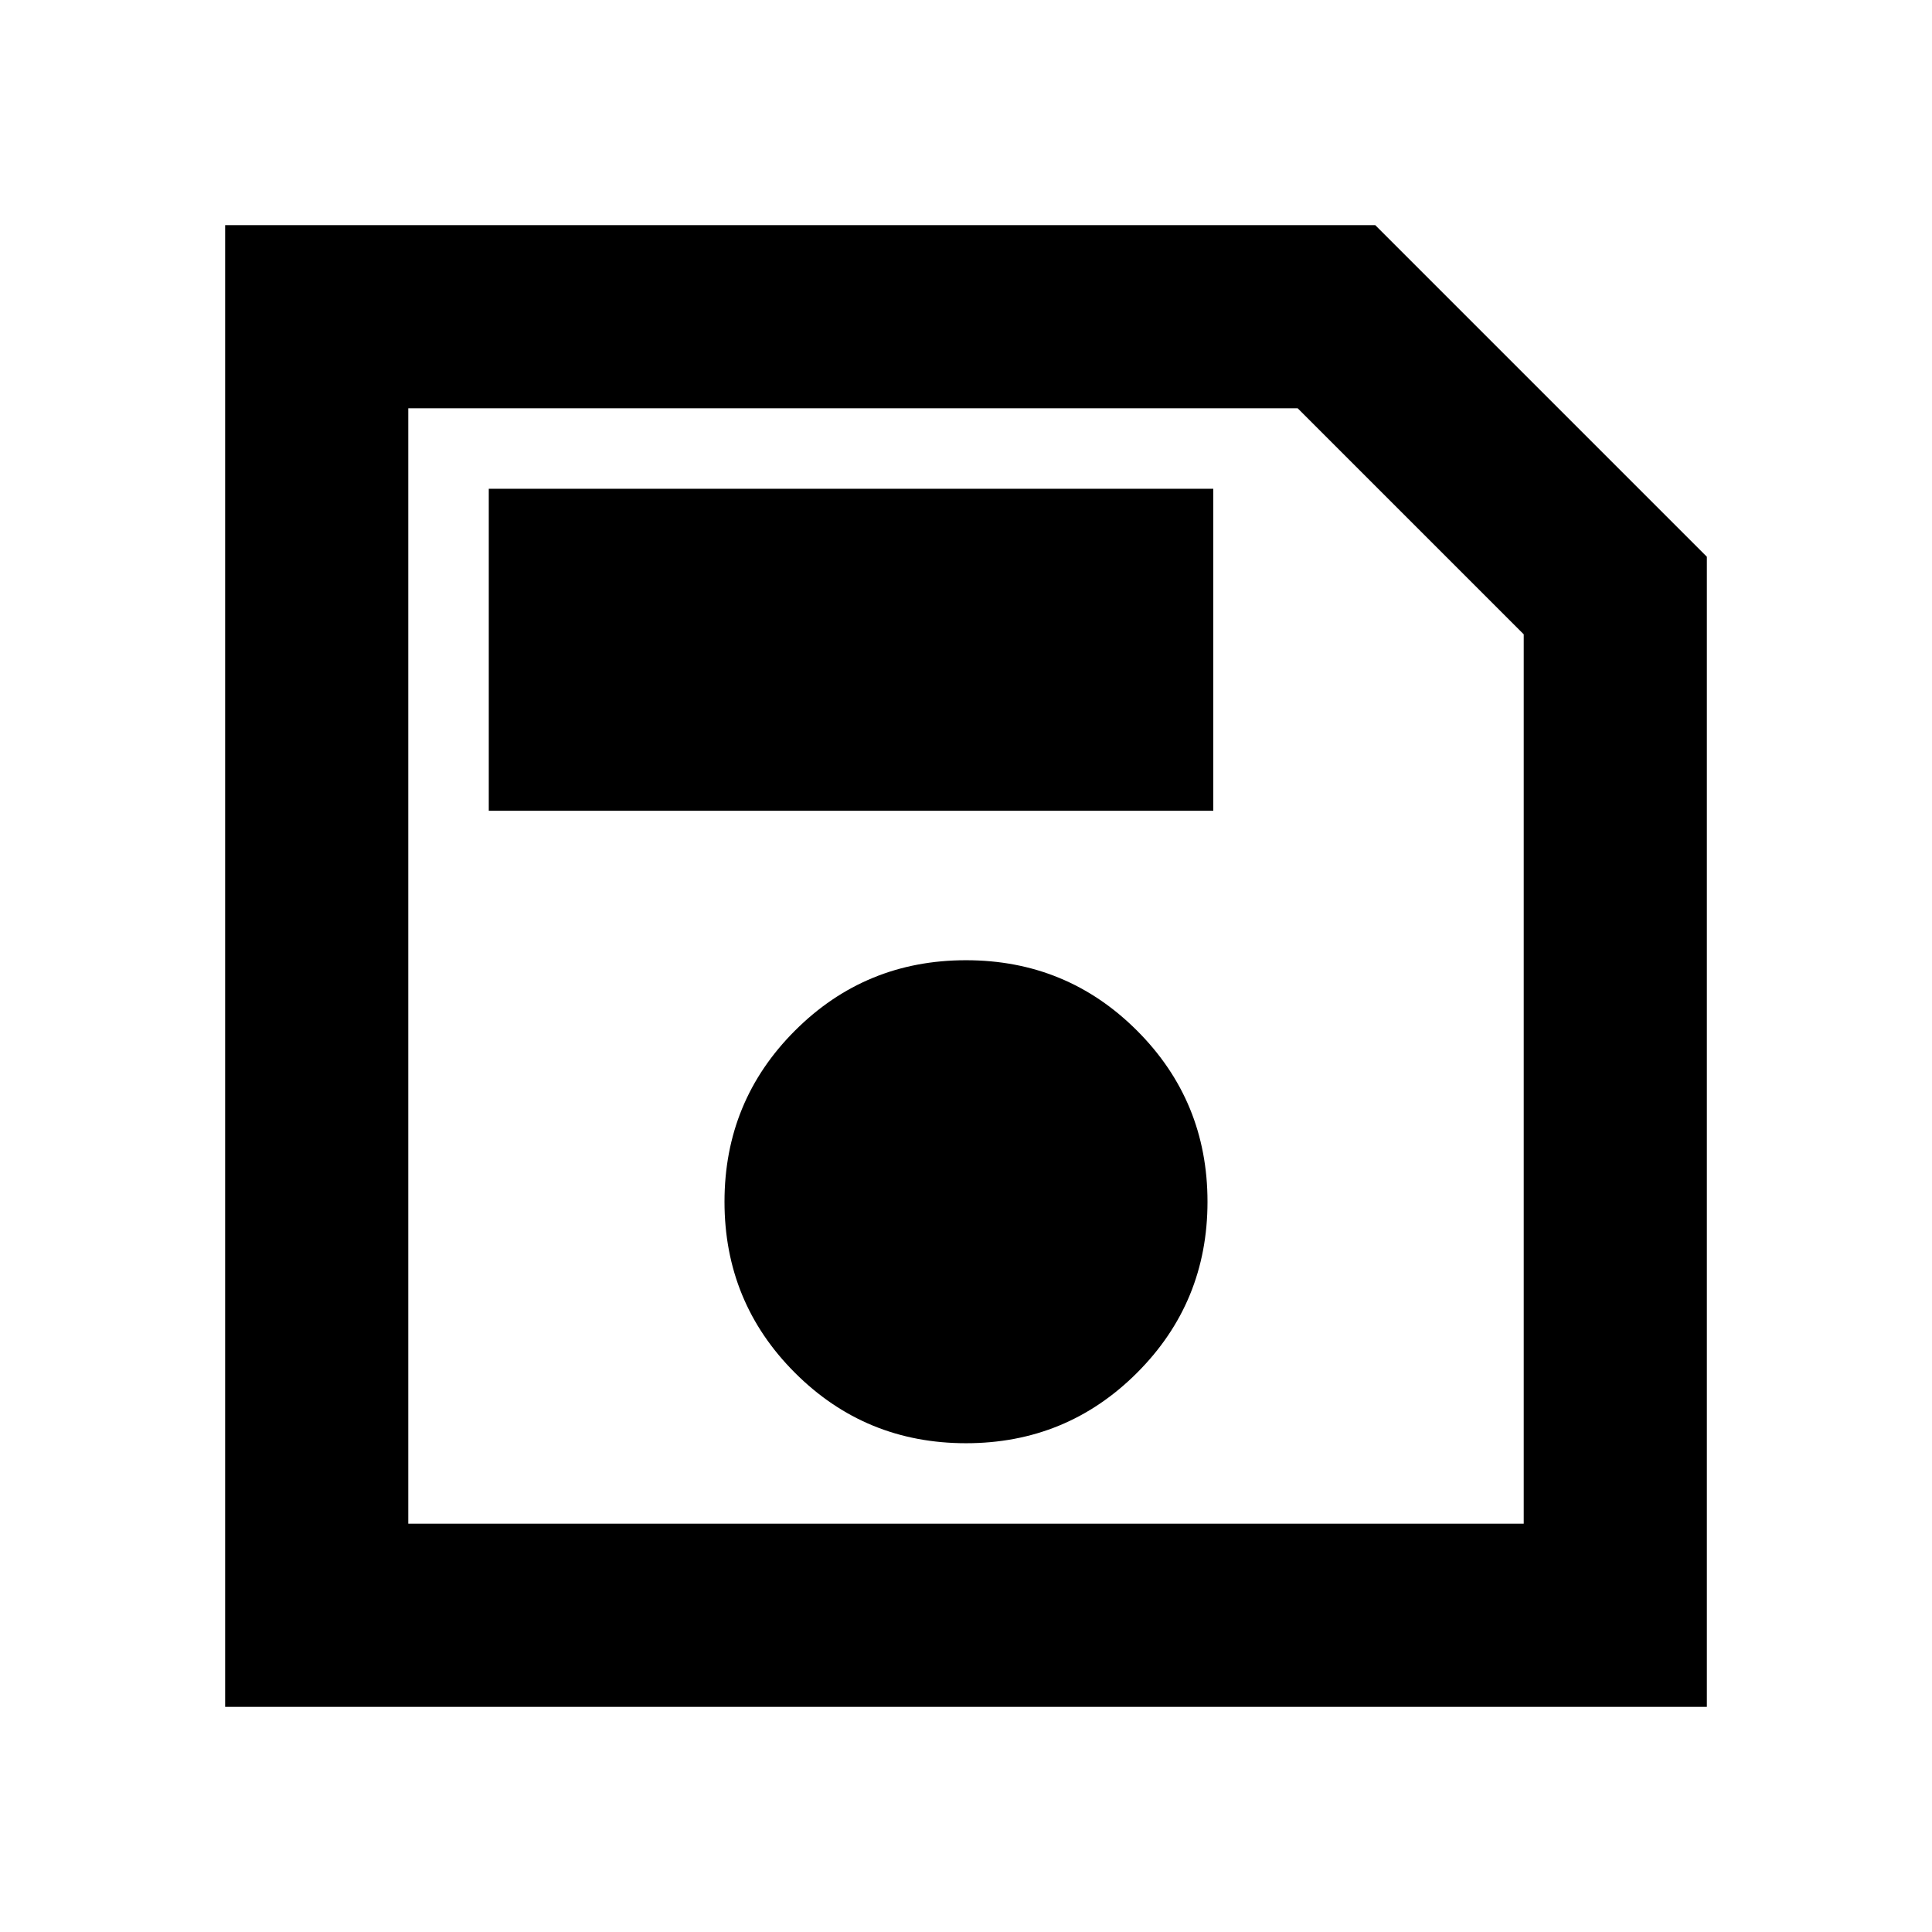 <svg xmlns="http://www.w3.org/2000/svg" height="24" viewBox="0 -960 960 960" width="24"><path d="M848.131-683.348v571.479H111.869v-736.262h571.479l164.783 164.783Zm-91.001 38.544L644.804-757.13H202.87v554.26h554.26v-441.934ZM480-242.87q50 0 85-35t35-85q0-50-35-85t-85-35q-50 0-85 35t-35 85q0 50 35 85t85 35ZM242.87-557.13h360v-160h-360v160Zm-40-87.674v441.934-554.26 112.326Z"/></svg>